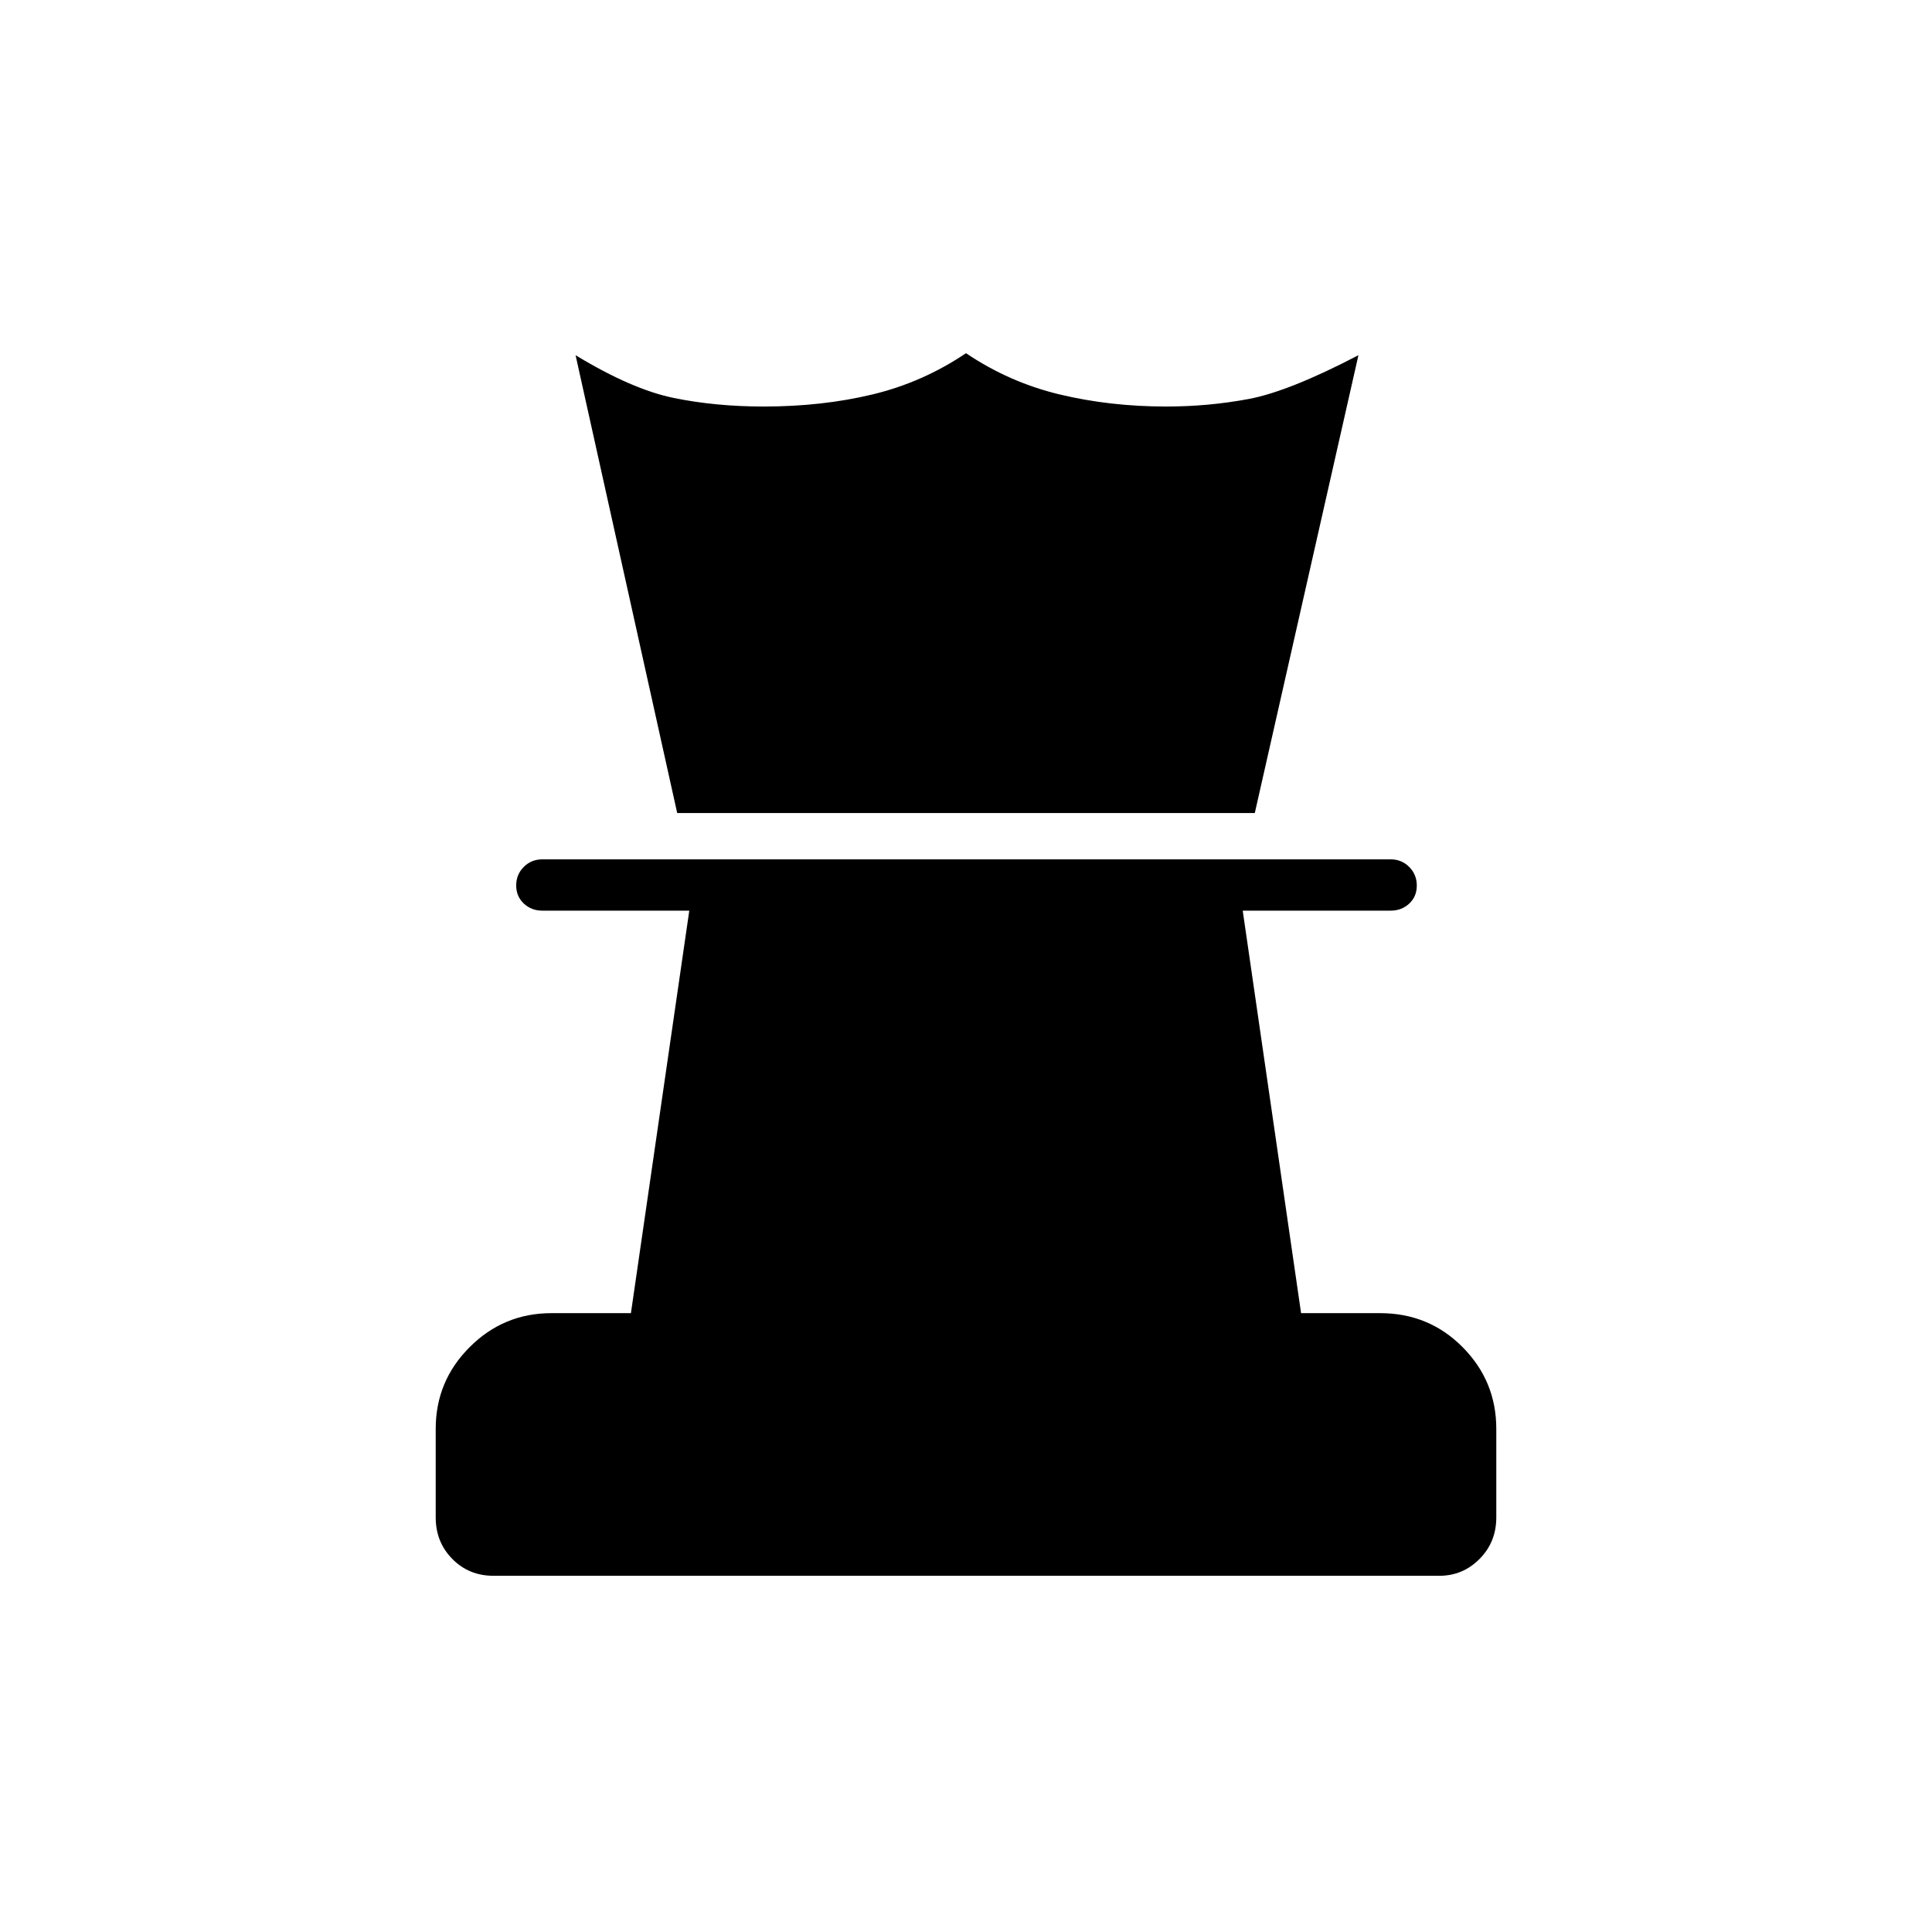 <svg xmlns="http://www.w3.org/2000/svg" height="24" viewBox="0 -960 960 960" width="24"><path d="M245.159-177q-12.159 0-20.409-8.375-8.25-8.375-8.25-20.625v-44q0-23.75 16.875-40.625T274-307.5h39.5l29-200h-73q-5.45 0-9.225-3.535-3.775-3.535-3.775-9t3.775-9.215Q264.05-533 269.5-533H691q5.45 0 9.225 3.785 3.775 3.785 3.775 9.25T700.225-511q-3.775 3.5-9.225 3.5h-73.5l29 200h39.265q24.235 0 40.985 16.875T743.5-250v44q0 12.25-8.313 20.625T715.215-177H245.159ZM336.5-556 286-783.5q28 17 48.812 21.25Q355.625-758 379.5-758q29 0 54-6t46.5-20.5q21.5 14.5 46.547 20.5 25.046 6 52.953 6 21 0 41-3.75T675-783.5L623.5-556h-287Z"/></svg>